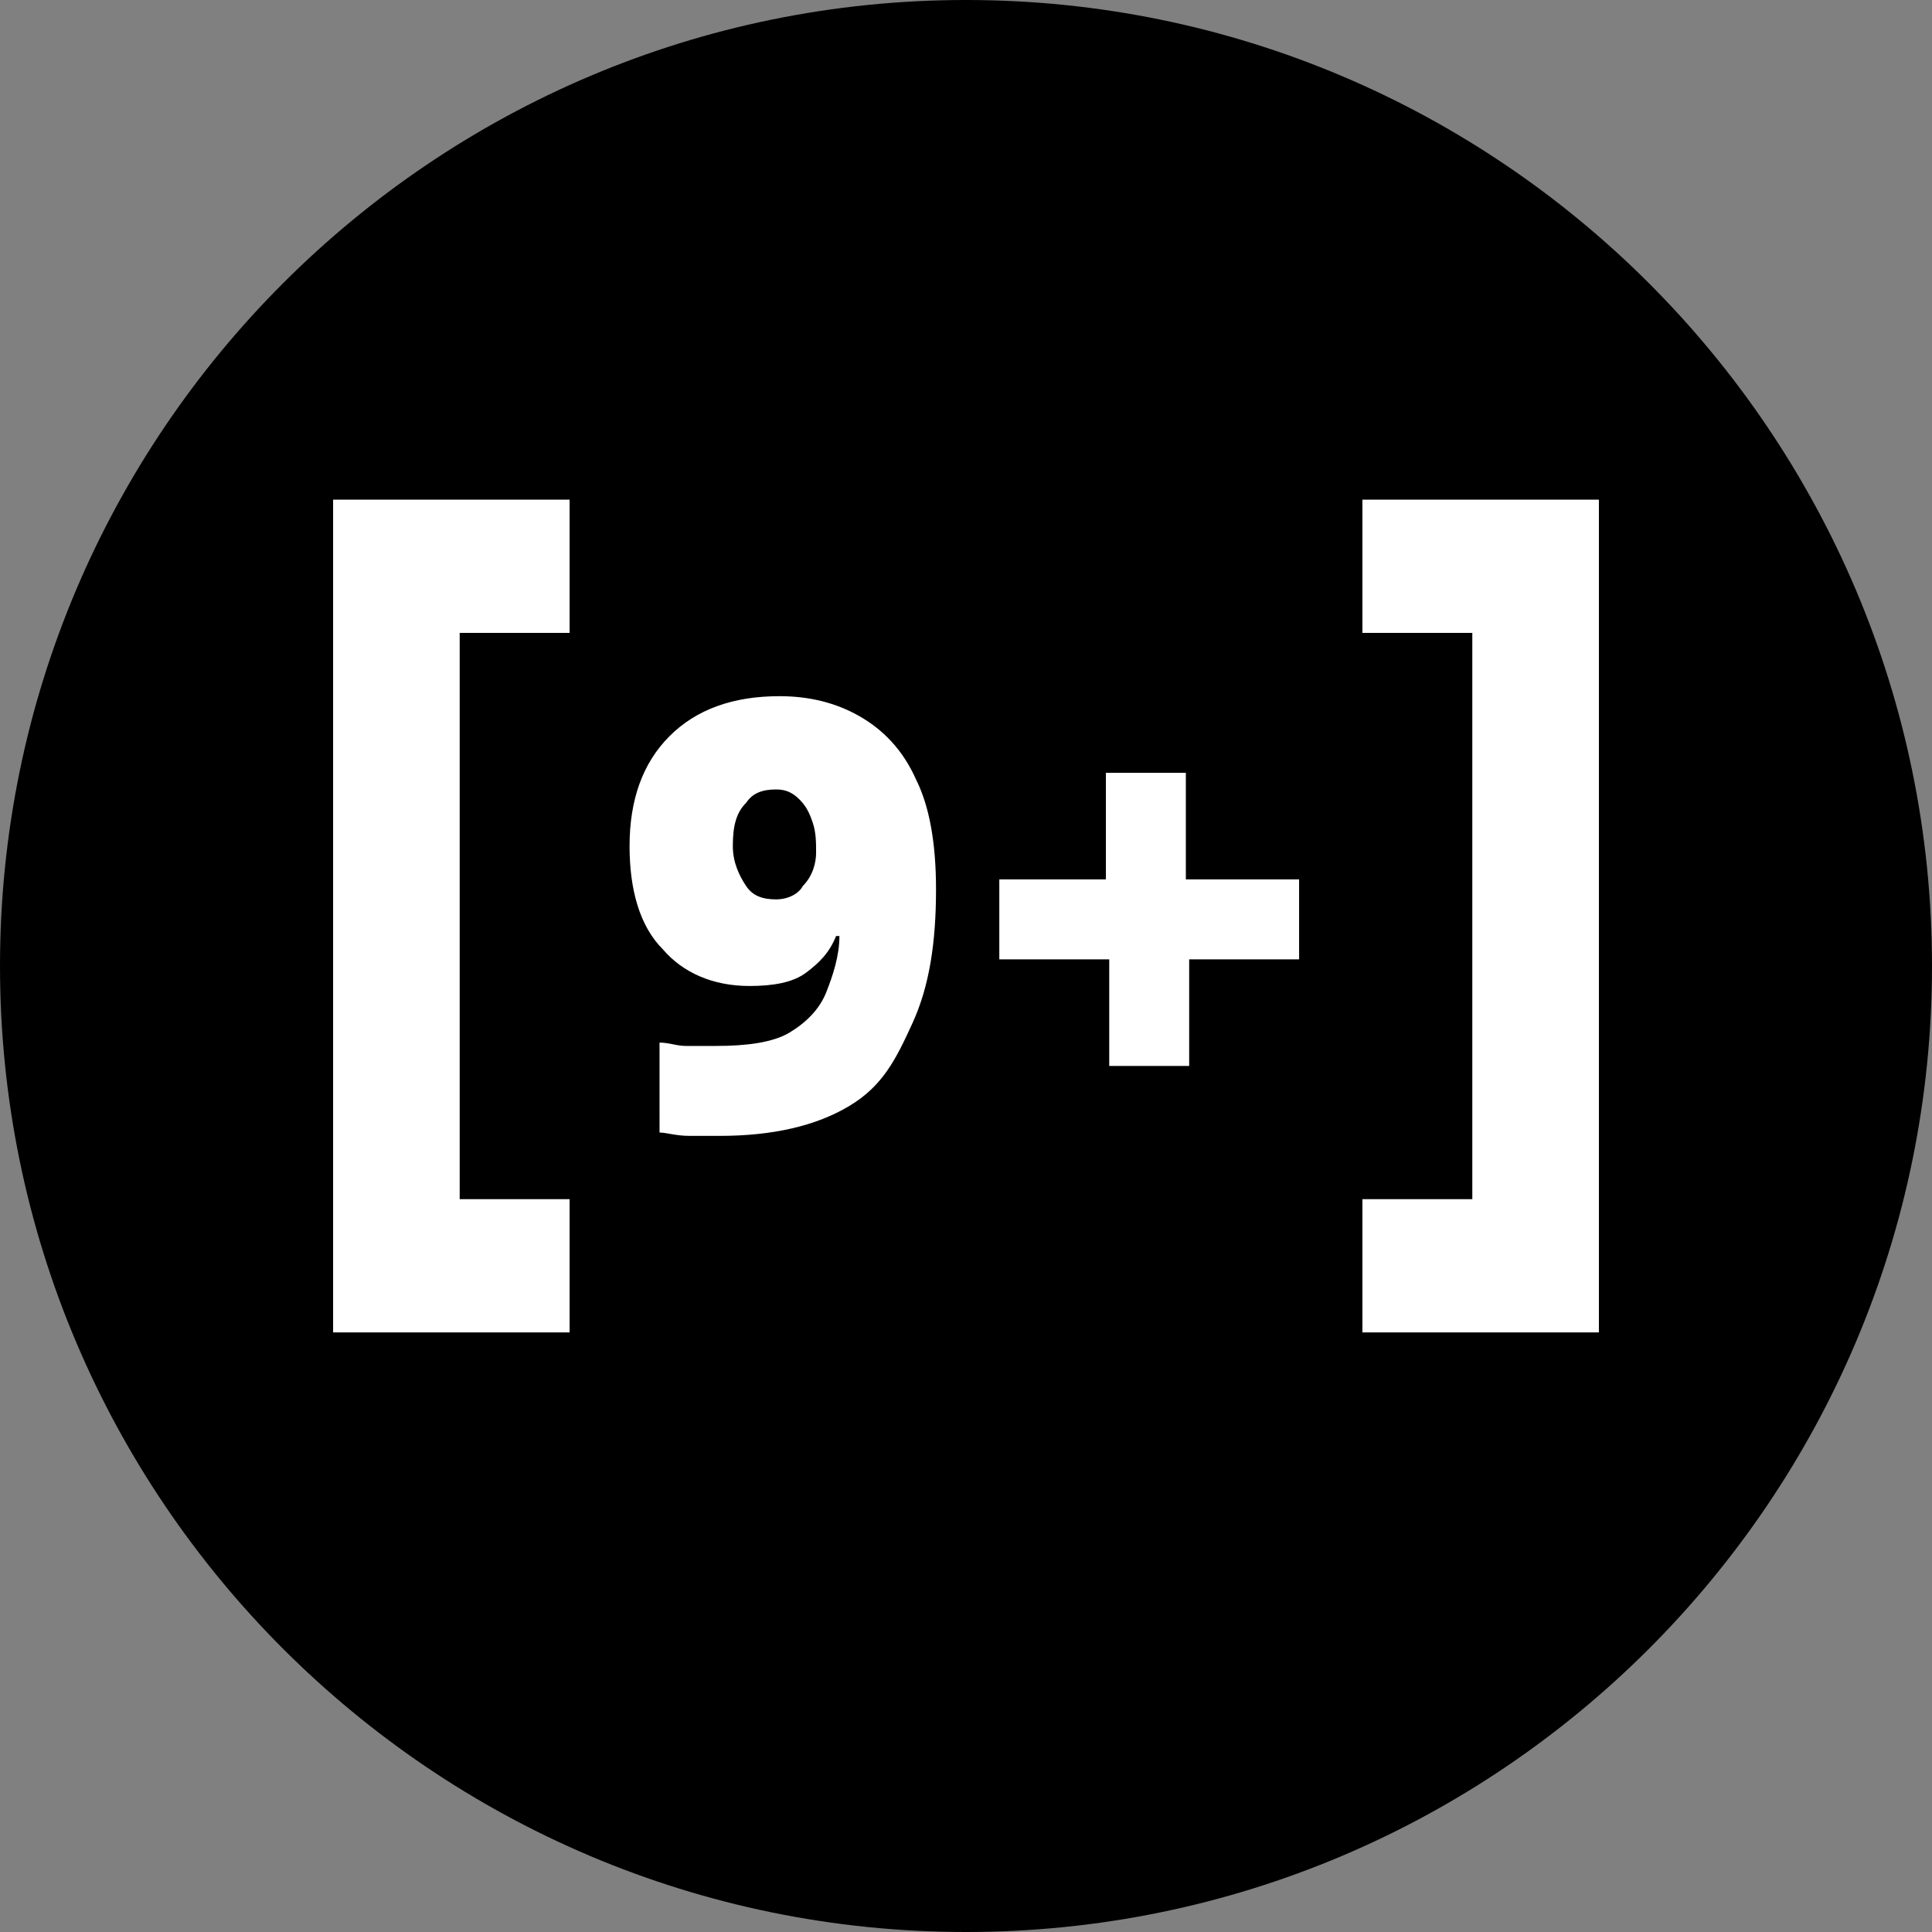 <svg xmlns="http://www.w3.org/2000/svg" viewBox="0 0 58 58">
  <rect x="0" y="0" width="58" height="58" fill="#808080" stroke="none"/>
  <style>.st2{fill:#fff}</style>
  <path d="M29 58c16 0 29-13 29-29S45 0 29 0 0 13 0 29s13 29 29 29z"/>
  <g transform="translate(10 15)">
    <path class="st2" d="M30.9 0v4h3.3v17h-3.3v4H38V0h-7.1z"/>
    <path class="st2" d="M0 0v25h7.1v-4H3.8V4h3.3V0H0z"/>
    <path class="st2" transform="translate(7)" d="M10.4 15.7c.5-1.1.7-2.4.7-4 0-1.4-.2-2.5-.6-3.3-.4-.9-1-1.5-1.7-1.9-.7-.4-1.5-.6-2.4-.6-1.4 0-2.5.4-3.3 1.2-.8.8-1.2 1.9-1.2 3.3 0 1.3.3 2.4 1 3.1.6.7 1.5 1.1 2.6 1.1.7 0 1.3-.1 1.7-.4.4-.3.7-.6.9-1.1h.1c0 .6-.2 1.2-.4 1.7s-.6.9-1.1 1.2c-.5.3-1.3.4-2.2.4h-.9c-.3 0-.5-.1-.8-.1V19c.2 0 .5.1.9.1h.9c1.6 0 2.9-.3 3.9-.9 1-.6 1.4-1.4 1.9-2.5zm11.5-4.3h-3.3V8.2h-2.4v3.2H13v2.4h3.3V17h2.4v-3.2H22v-2.4ZM5.4 9.1c.2-.3.5-.4.9-.4.3 0 .5.1.7.3.2.2.3.4.4.7.1.3.1.6.1.9 0 .3-.1.7-.4 1-.1.2-.4.4-.8.4s-.7-.1-.9-.4c-.2-.3-.4-.7-.4-1.2 0-.6.1-1 .4-1.3Z"/>
  </g>
</svg>

